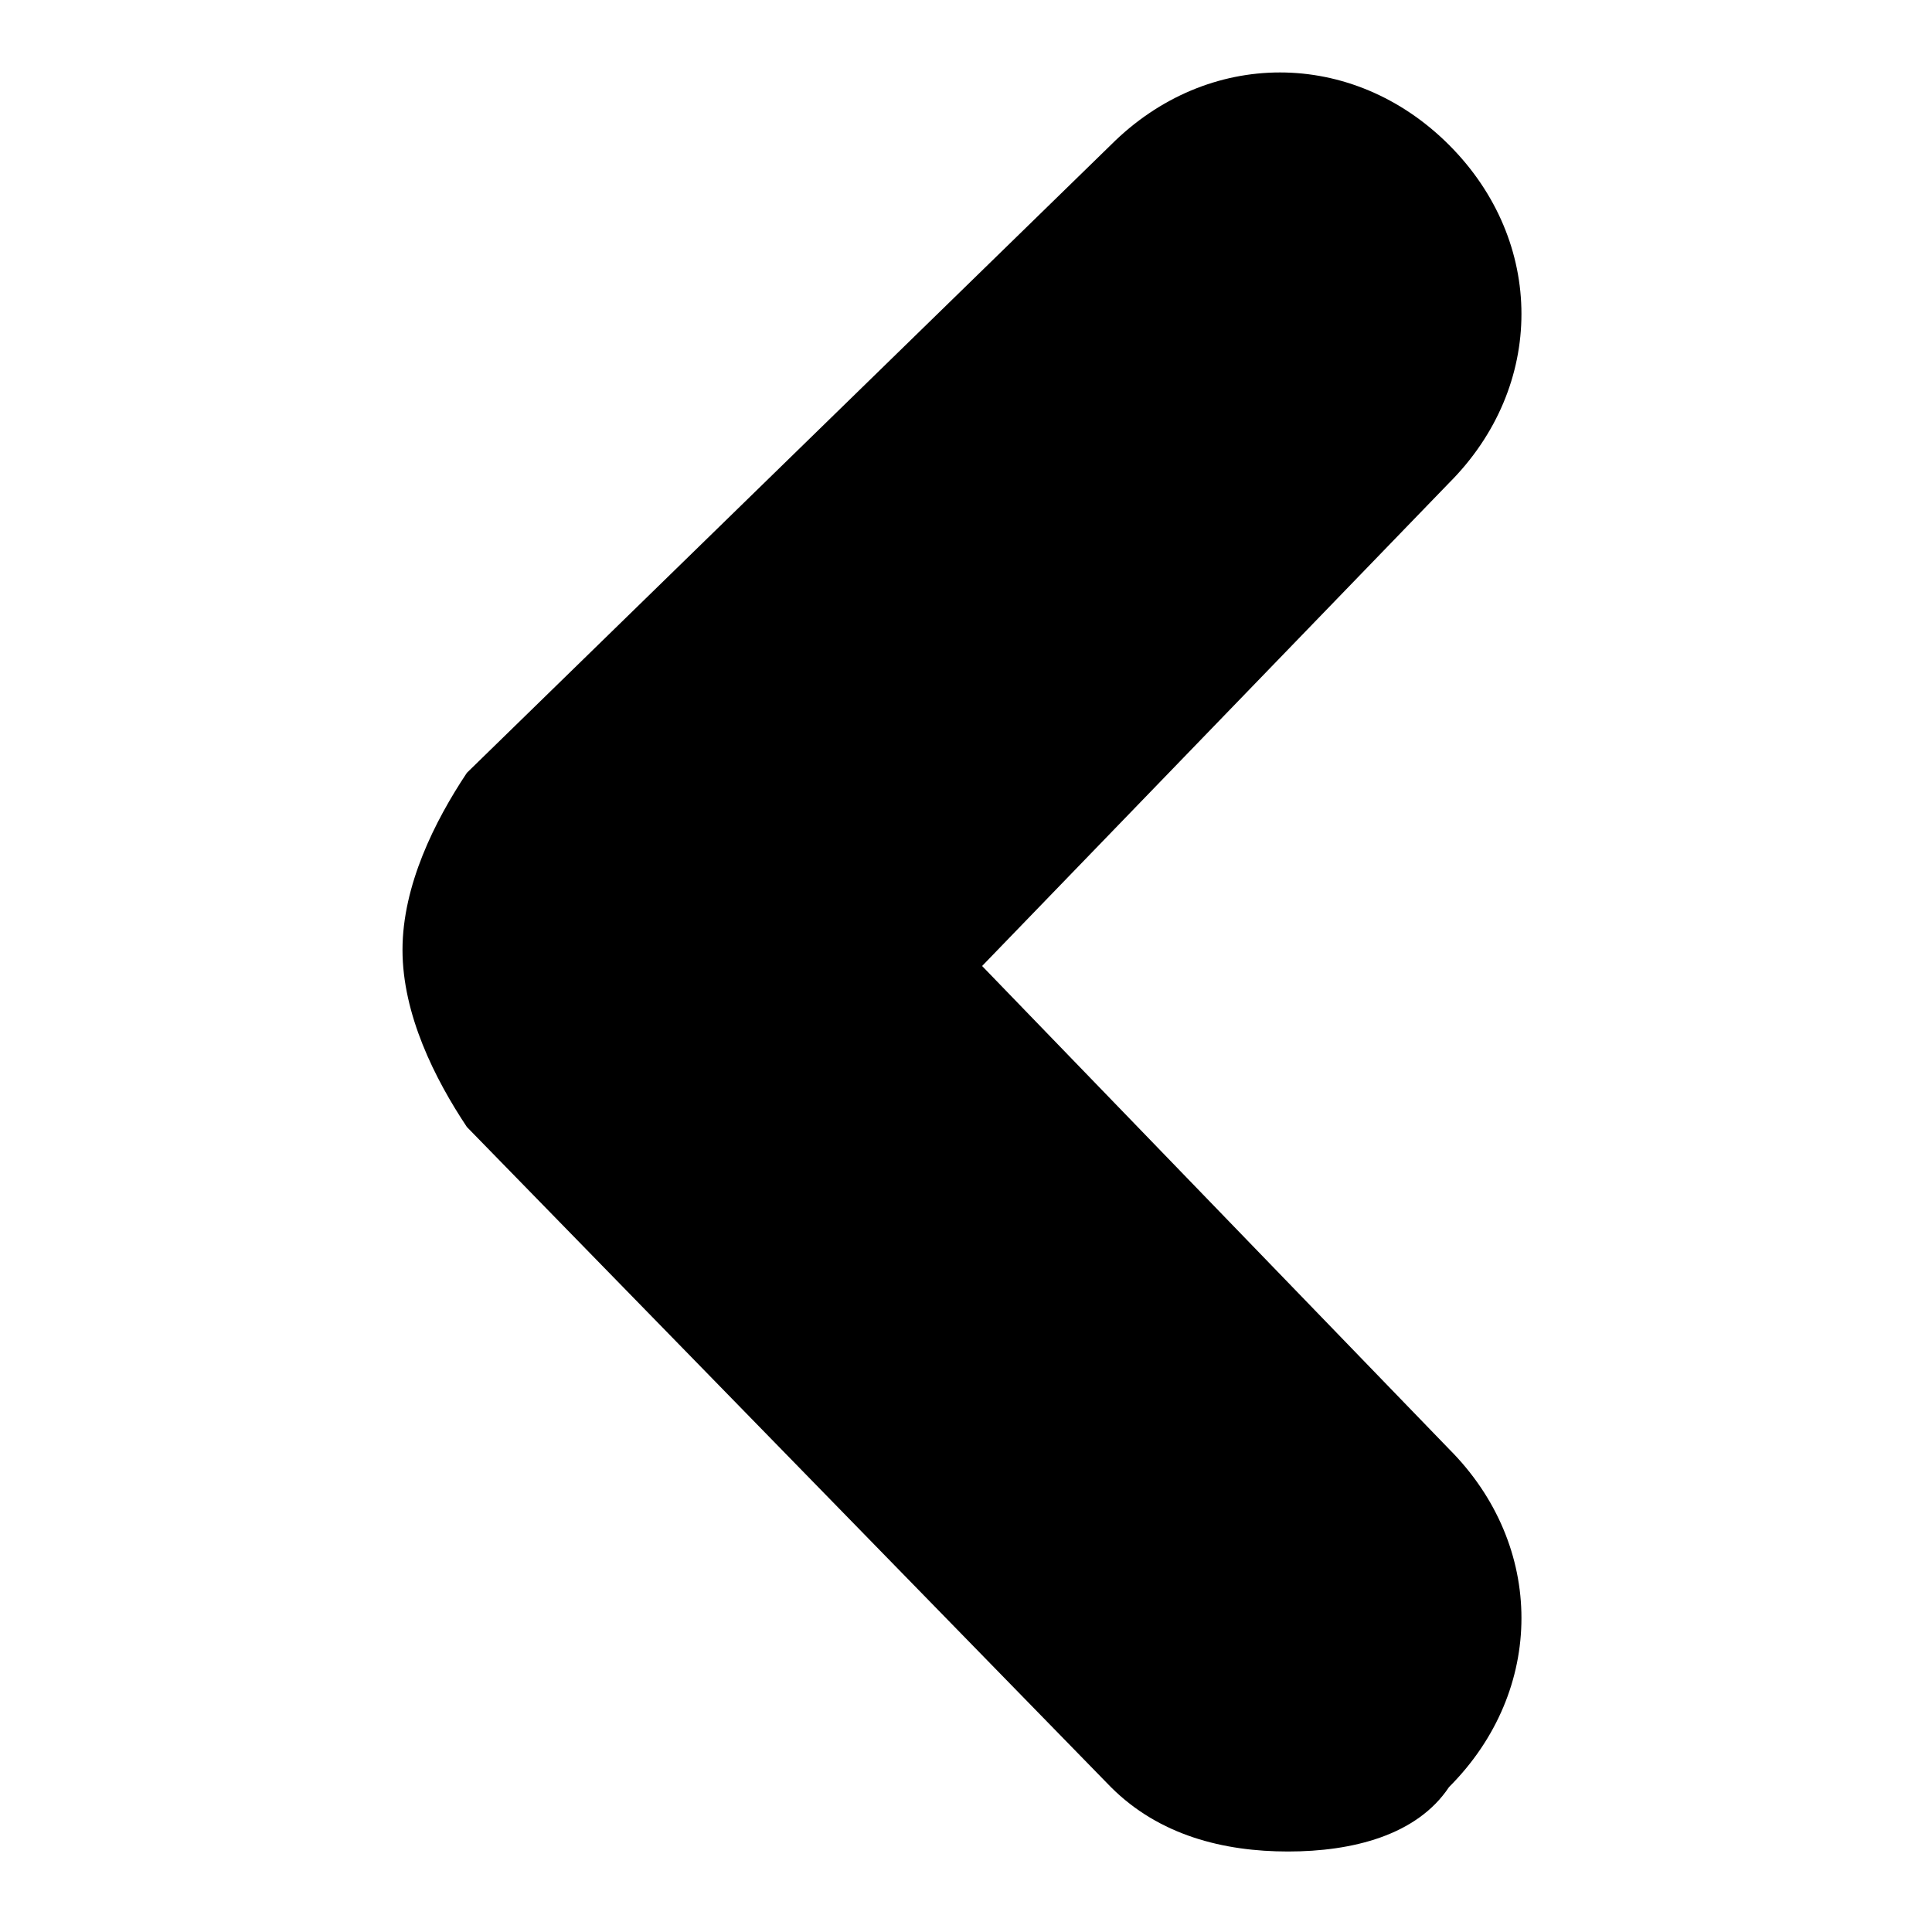 <svg width="12" height="12" viewBox="0 0 12 12" xmlns="http://www.w3.org/2000/svg">
<path d="M8,11.5c-0.4,0-0.8-0.1-1.1-0.4L2.9,7C2.7,6.7,2.5,6.3,2.5,5.9c0-0.4,0.2-0.8,0.4-1.1l4-3.9c0.6-0.6,1.5-0.6,2.1,0
	c0.6,0.6,0.6,1.5,0,2.1L6.1,6l2.9,3c0.6,0.6,0.6,1.5,0,2.1C8.8,11.4,8.4,11.5,8,11.5z" fill="black"/>
</svg>
